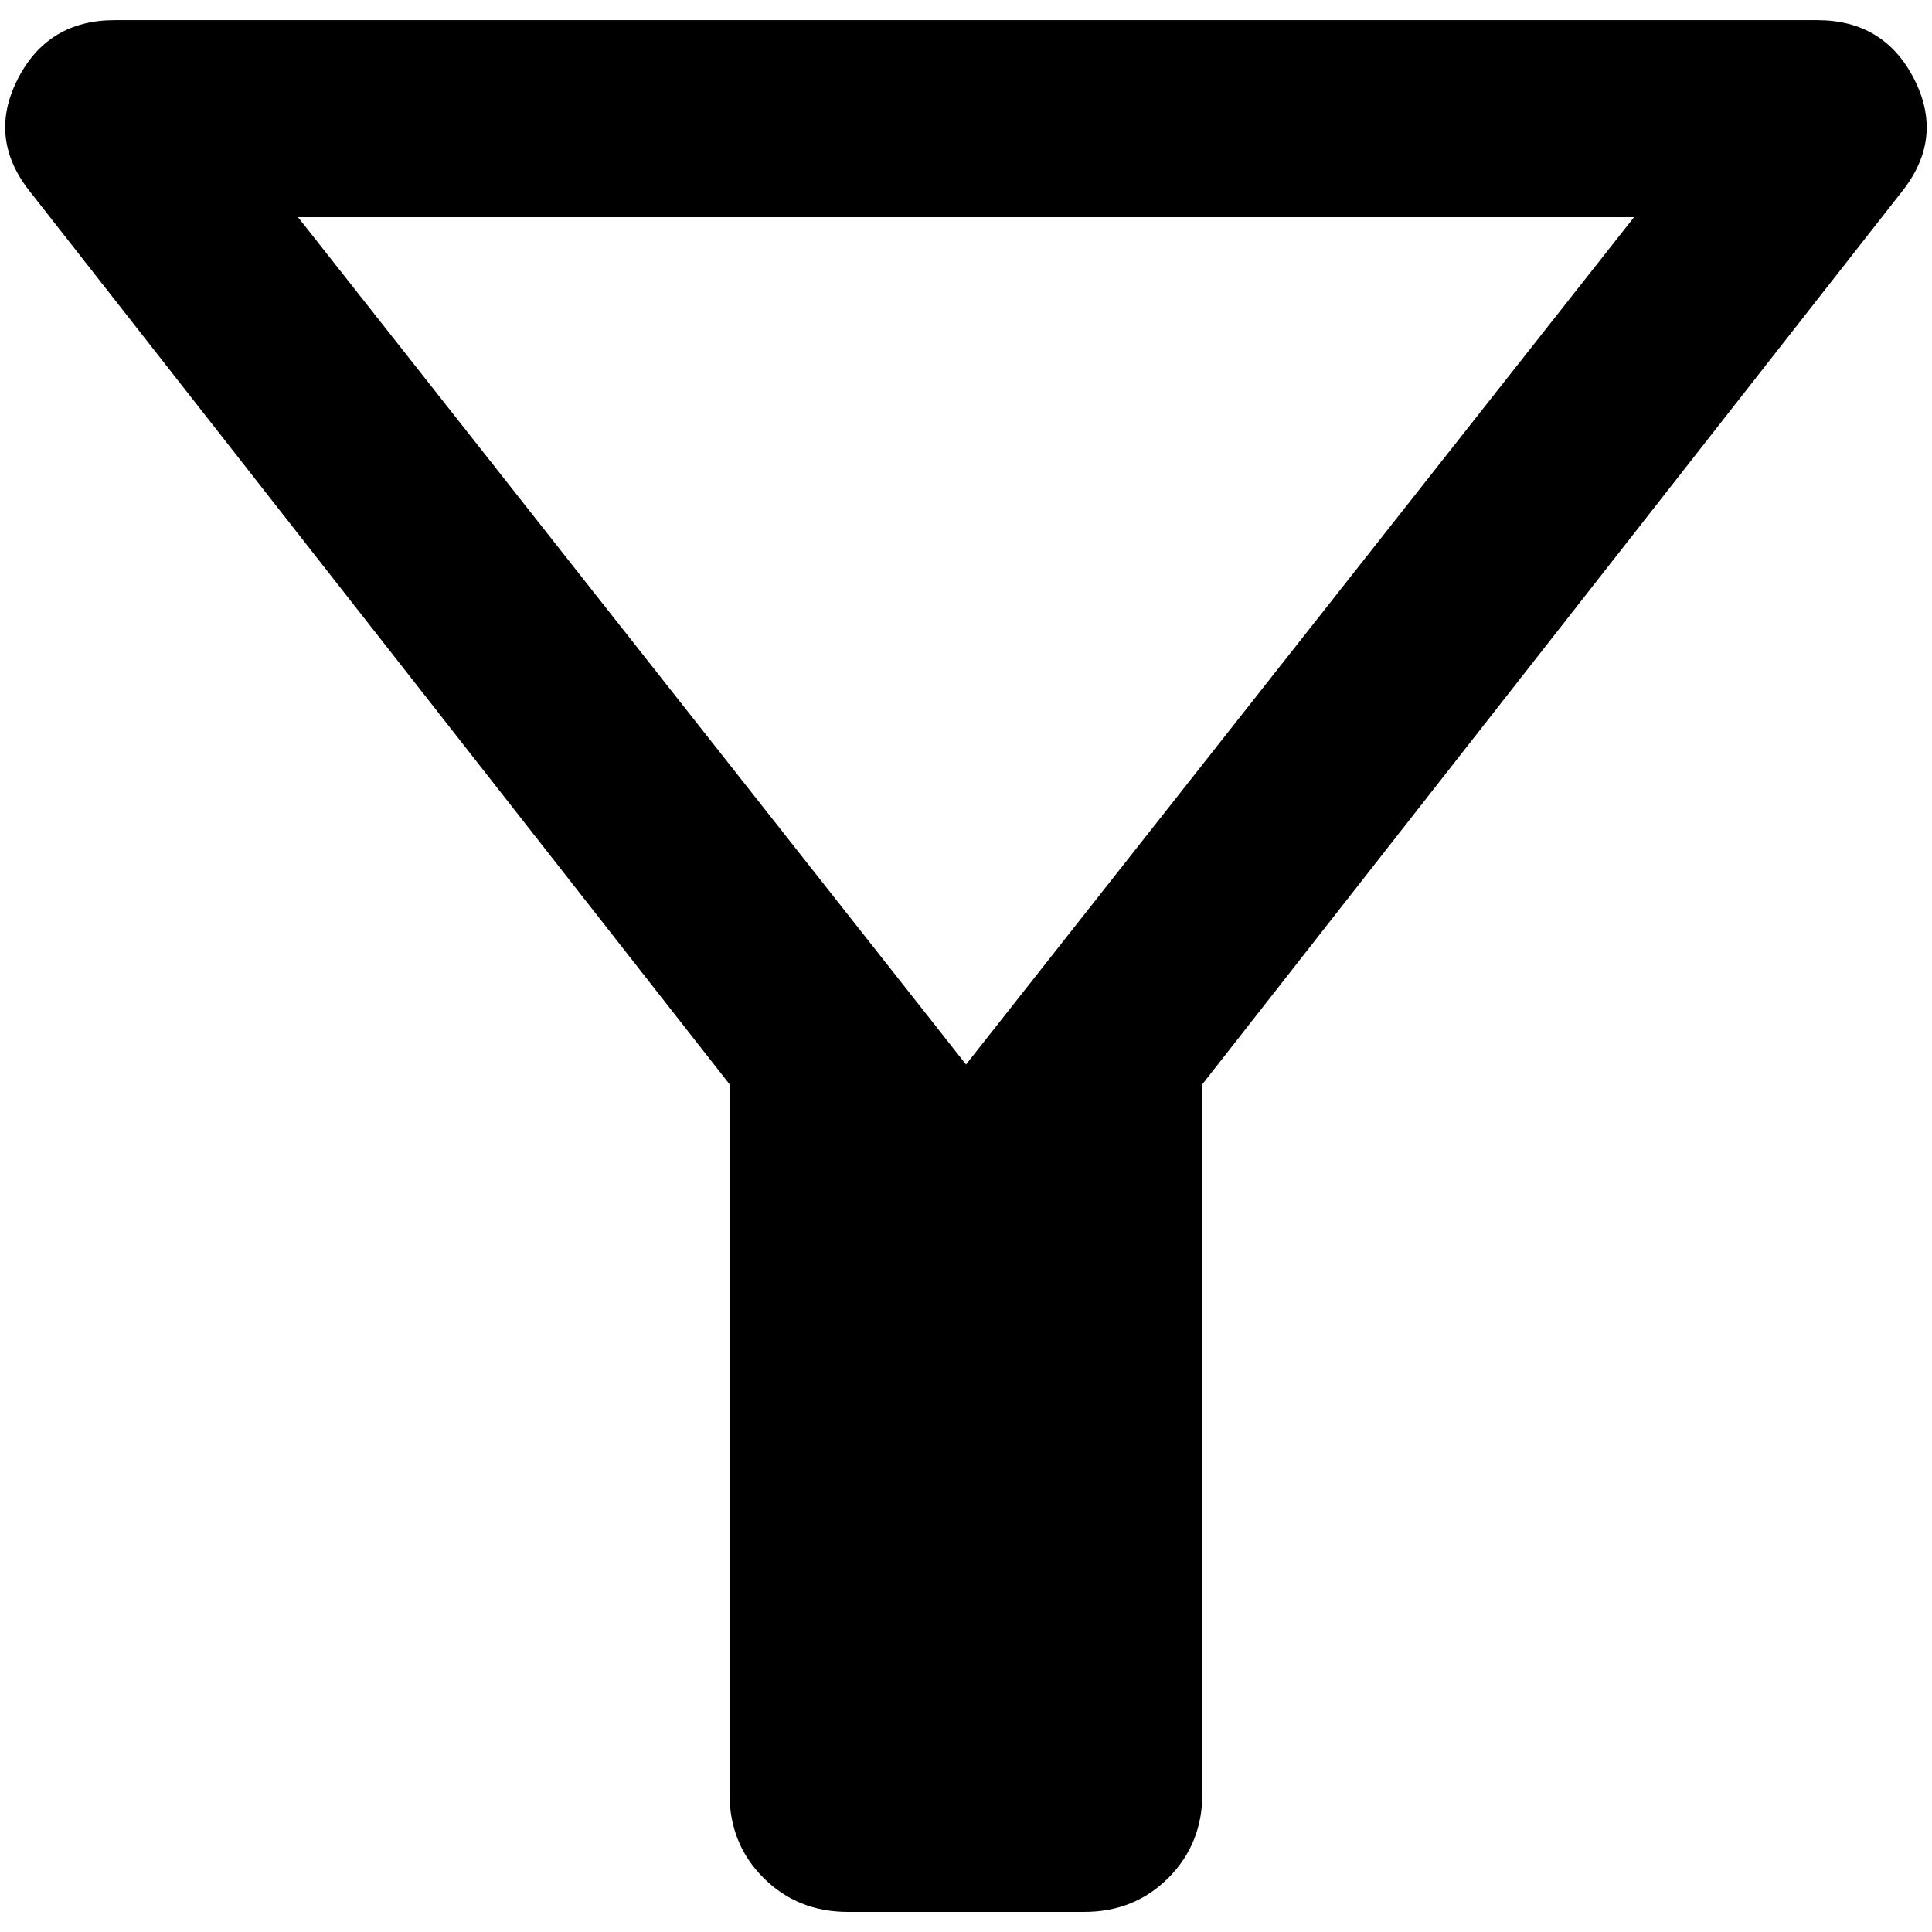 <!-- Generated by IcoMoon.io -->
<svg version="1.1" xmlns="http://www.w3.org/2000/svg" width="32" height="32" viewBox="0 0 32 32">
<path d="M14.042 31.667q-0.832 0-1.396-0.563t-0.563-1.396v-11.75l-11.587-14.785q-0.701-0.881-0.204-1.86t1.607-0.979h28.2q1.11 0 1.607 0.979t-0.204 1.86l-11.587 14.785v11.75q0 0.832-0.563 1.396t-1.396 0.563h-3.917zM16 17.632l11.065-14.035h-22.129l11.065 14.035z"></path>
</svg>
